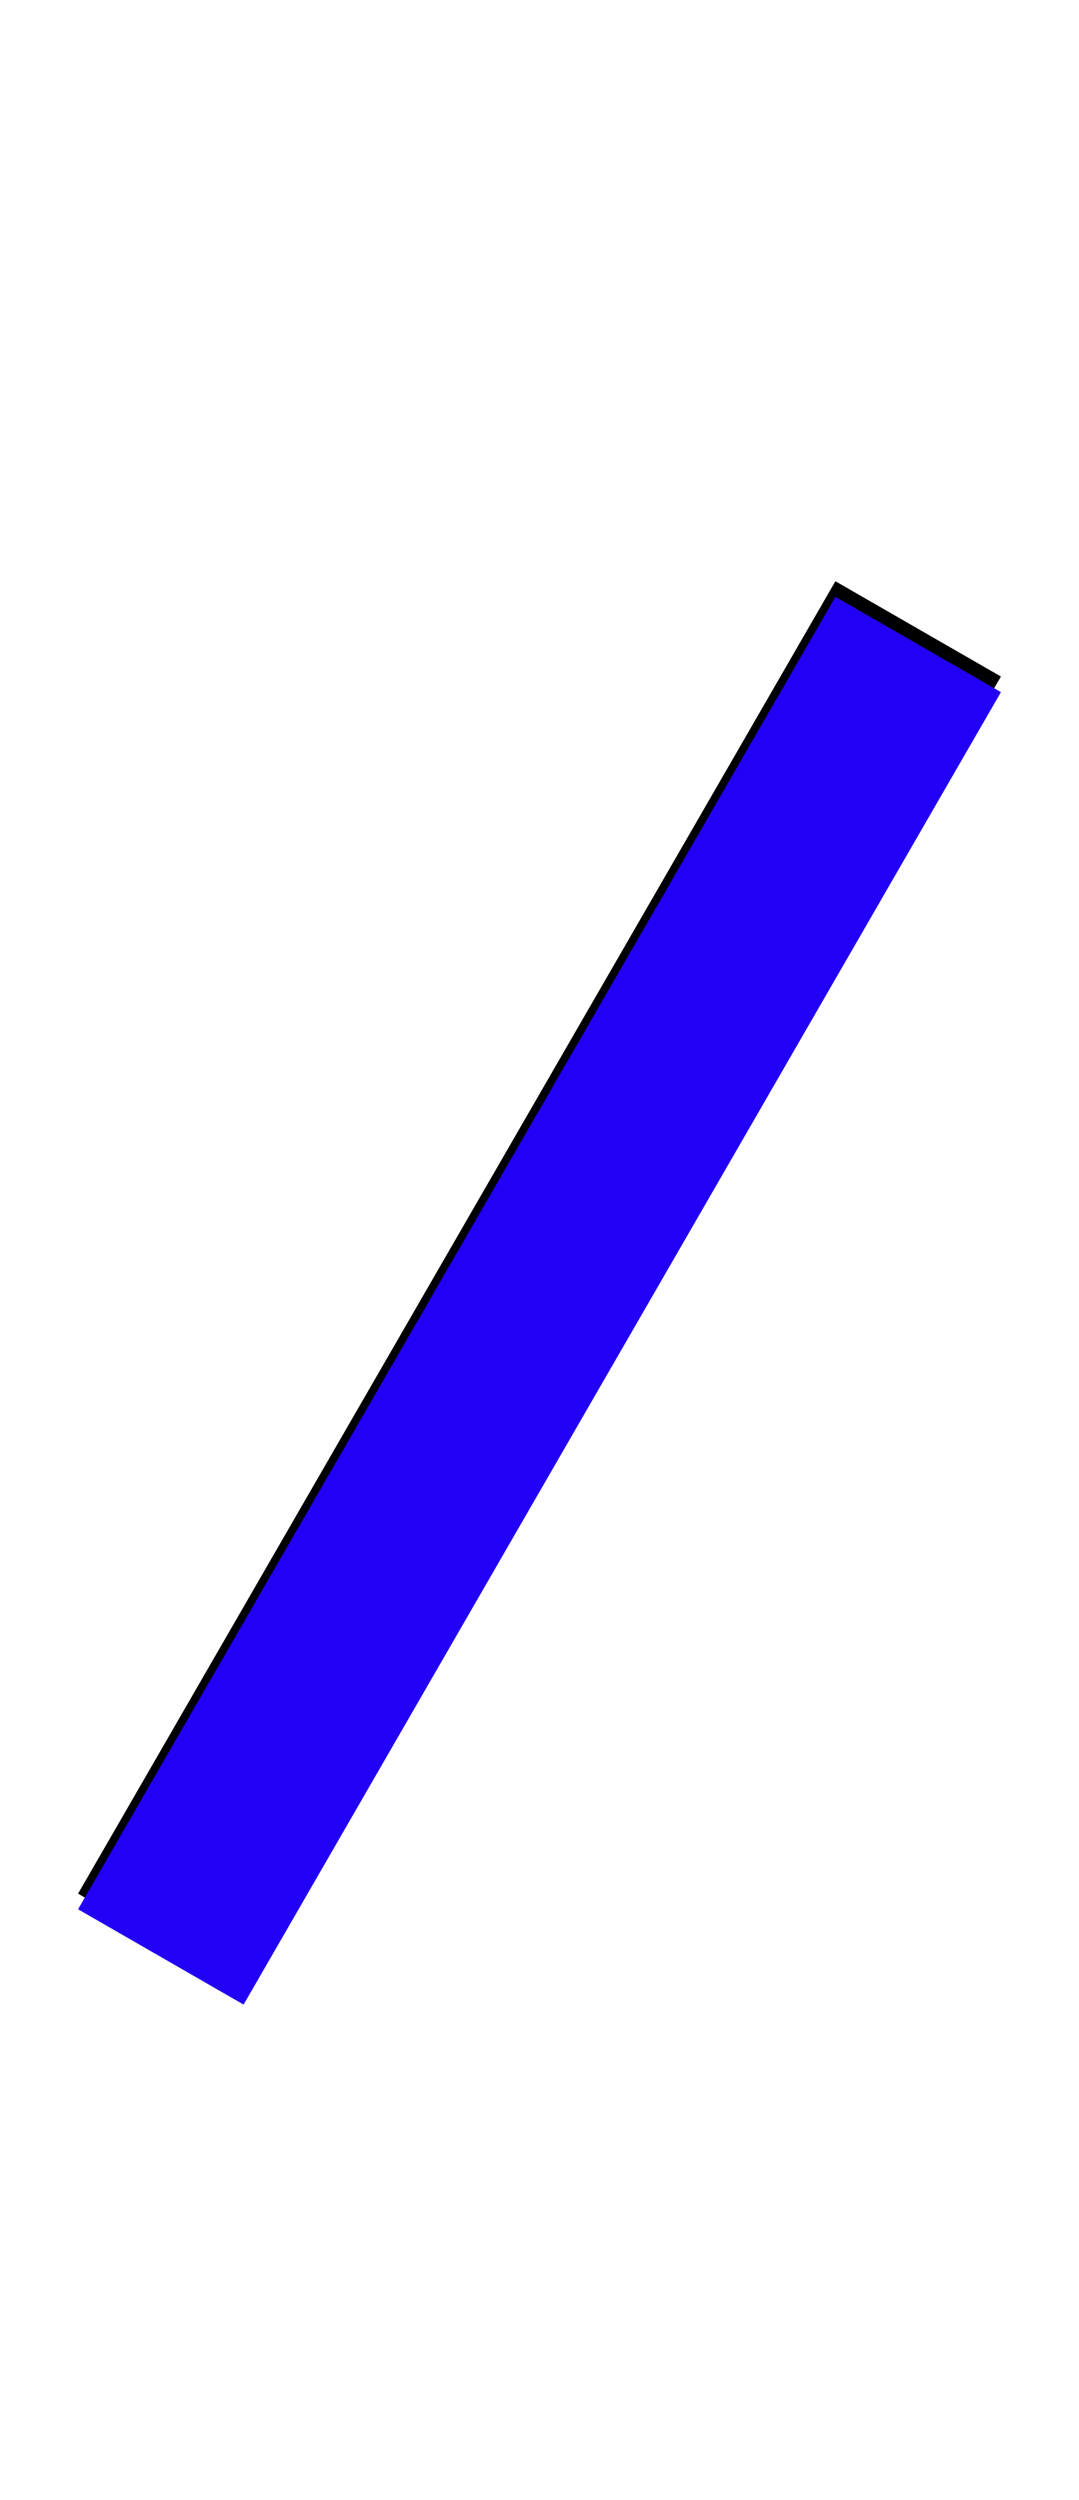 <svg xmlns="http://www.w3.org/2000/svg" id="glyph18" viewBox="0 0 691 1600">
  <defs/>
  <g transform="translate(0, 1200)">
    <path fill="#000000" d="M535 -828L641 -767L156 73L50 12Z"/>
    <path fill="#2200f5" d="M535 -818L641 -757L156 83L50 22Z"/>
  </g>
</svg>
